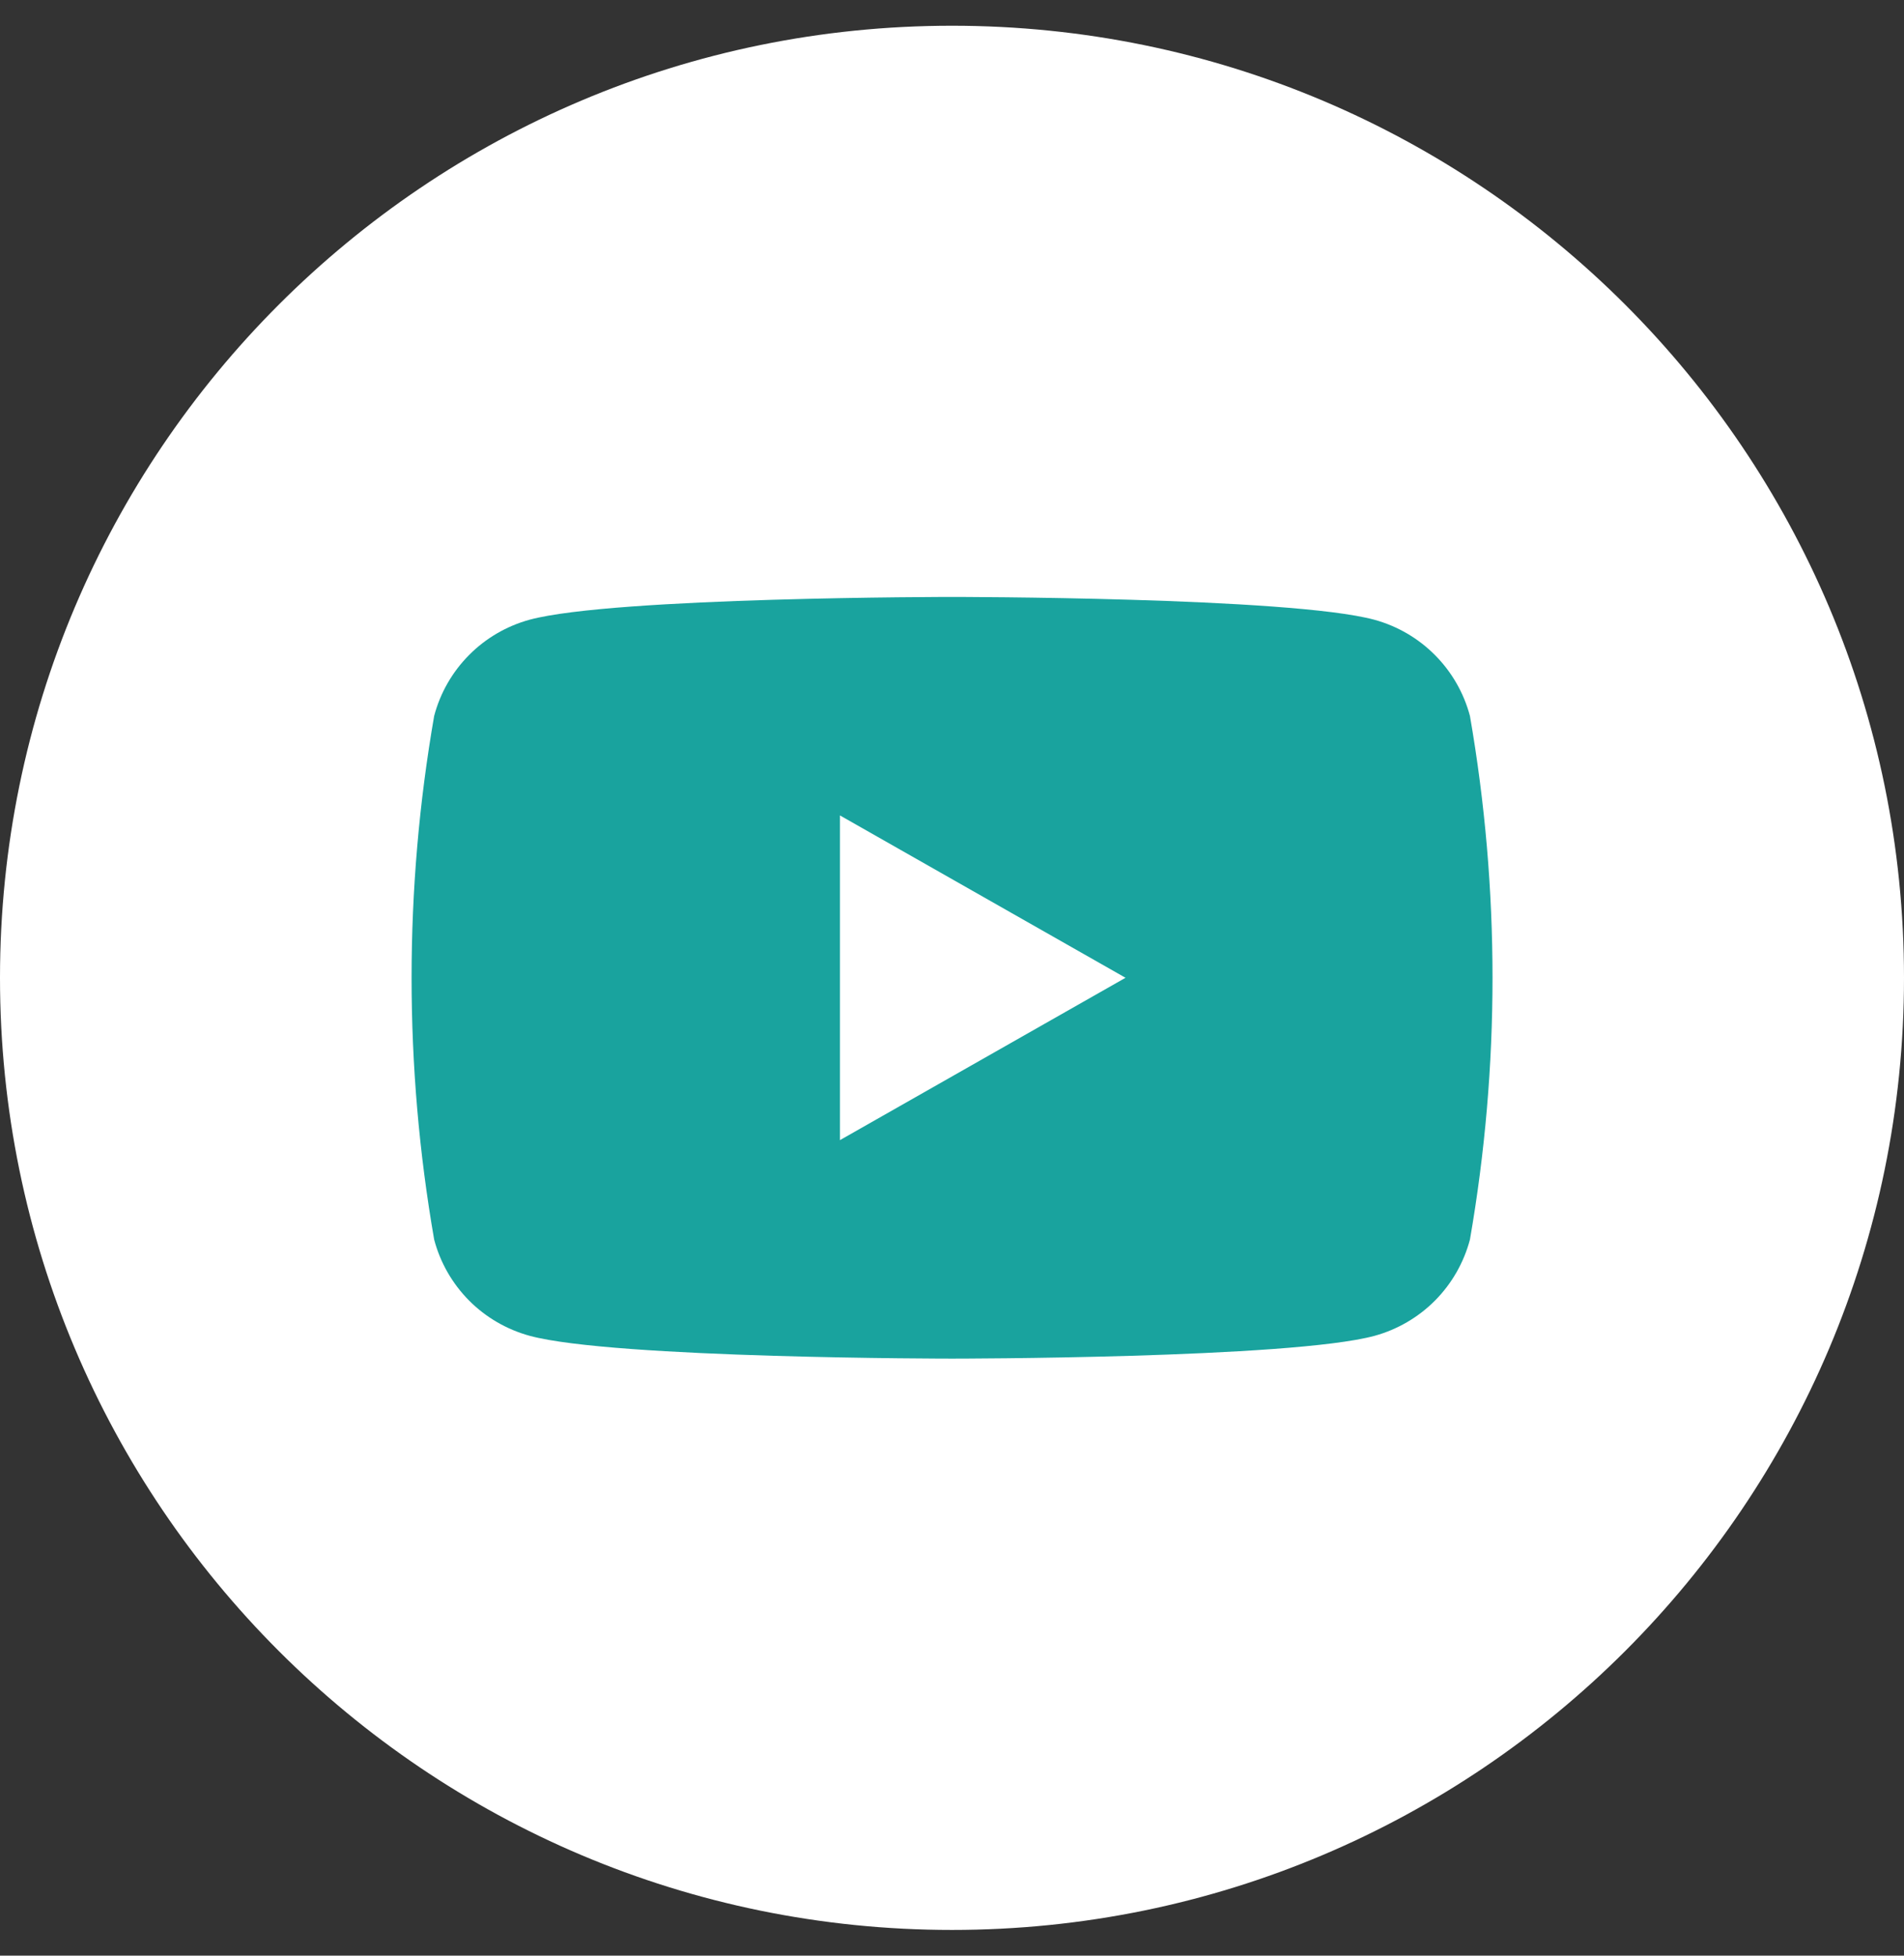 <svg width="37" height="38" viewBox="0 0 37 38" fill="none" xmlns="http://www.w3.org/2000/svg">
<rect x="0" y="0" width="37" height="38" fill="#333333" stroke="none"/>
<g clip-path="url(#clip0_477_20364)">
<path d="M18.5 37.5C28.717 37.5 37 29.217 37 19C37 8.783 28.717 0.5 18.5 0.5C8.283 0.5 0 8.783 0 19C0 29.217 8.283 37.5 18.5 37.5Z" fill="white"/>
<path d="M28.565 13.911C28.446 13.464 28.212 13.057 27.886 12.729C27.56 12.401 27.154 12.164 26.707 12.042C25.069 11.599 18.501 11.599 18.501 11.599C18.501 11.599 11.933 11.599 10.293 12.041C9.847 12.163 9.441 12.399 9.115 12.728C8.789 13.056 8.555 13.464 8.437 13.911C7.852 17.278 7.852 20.72 8.437 24.086C8.555 24.533 8.789 24.941 9.115 25.27C9.441 25.598 9.848 25.834 10.294 25.956C11.931 26.399 18.501 26.399 18.501 26.399C18.501 26.399 25.068 26.399 26.708 25.957C27.154 25.835 27.561 25.598 27.887 25.27C28.213 24.941 28.446 24.533 28.565 24.086C29.15 20.72 29.15 17.278 28.565 13.911Z" fill="#19A39E"/>
<path d="M16.322 22.154L21.872 18.999L16.322 15.844V22.154Z" fill="white"/>
</g>
<defs>
<clipPath id="clip0_477_20364">
<rect width="37" height="37" fill="white" transform="matrix(-1 0 0 1 37 0.5)"/>
</clipPath>
</defs>
</svg>
